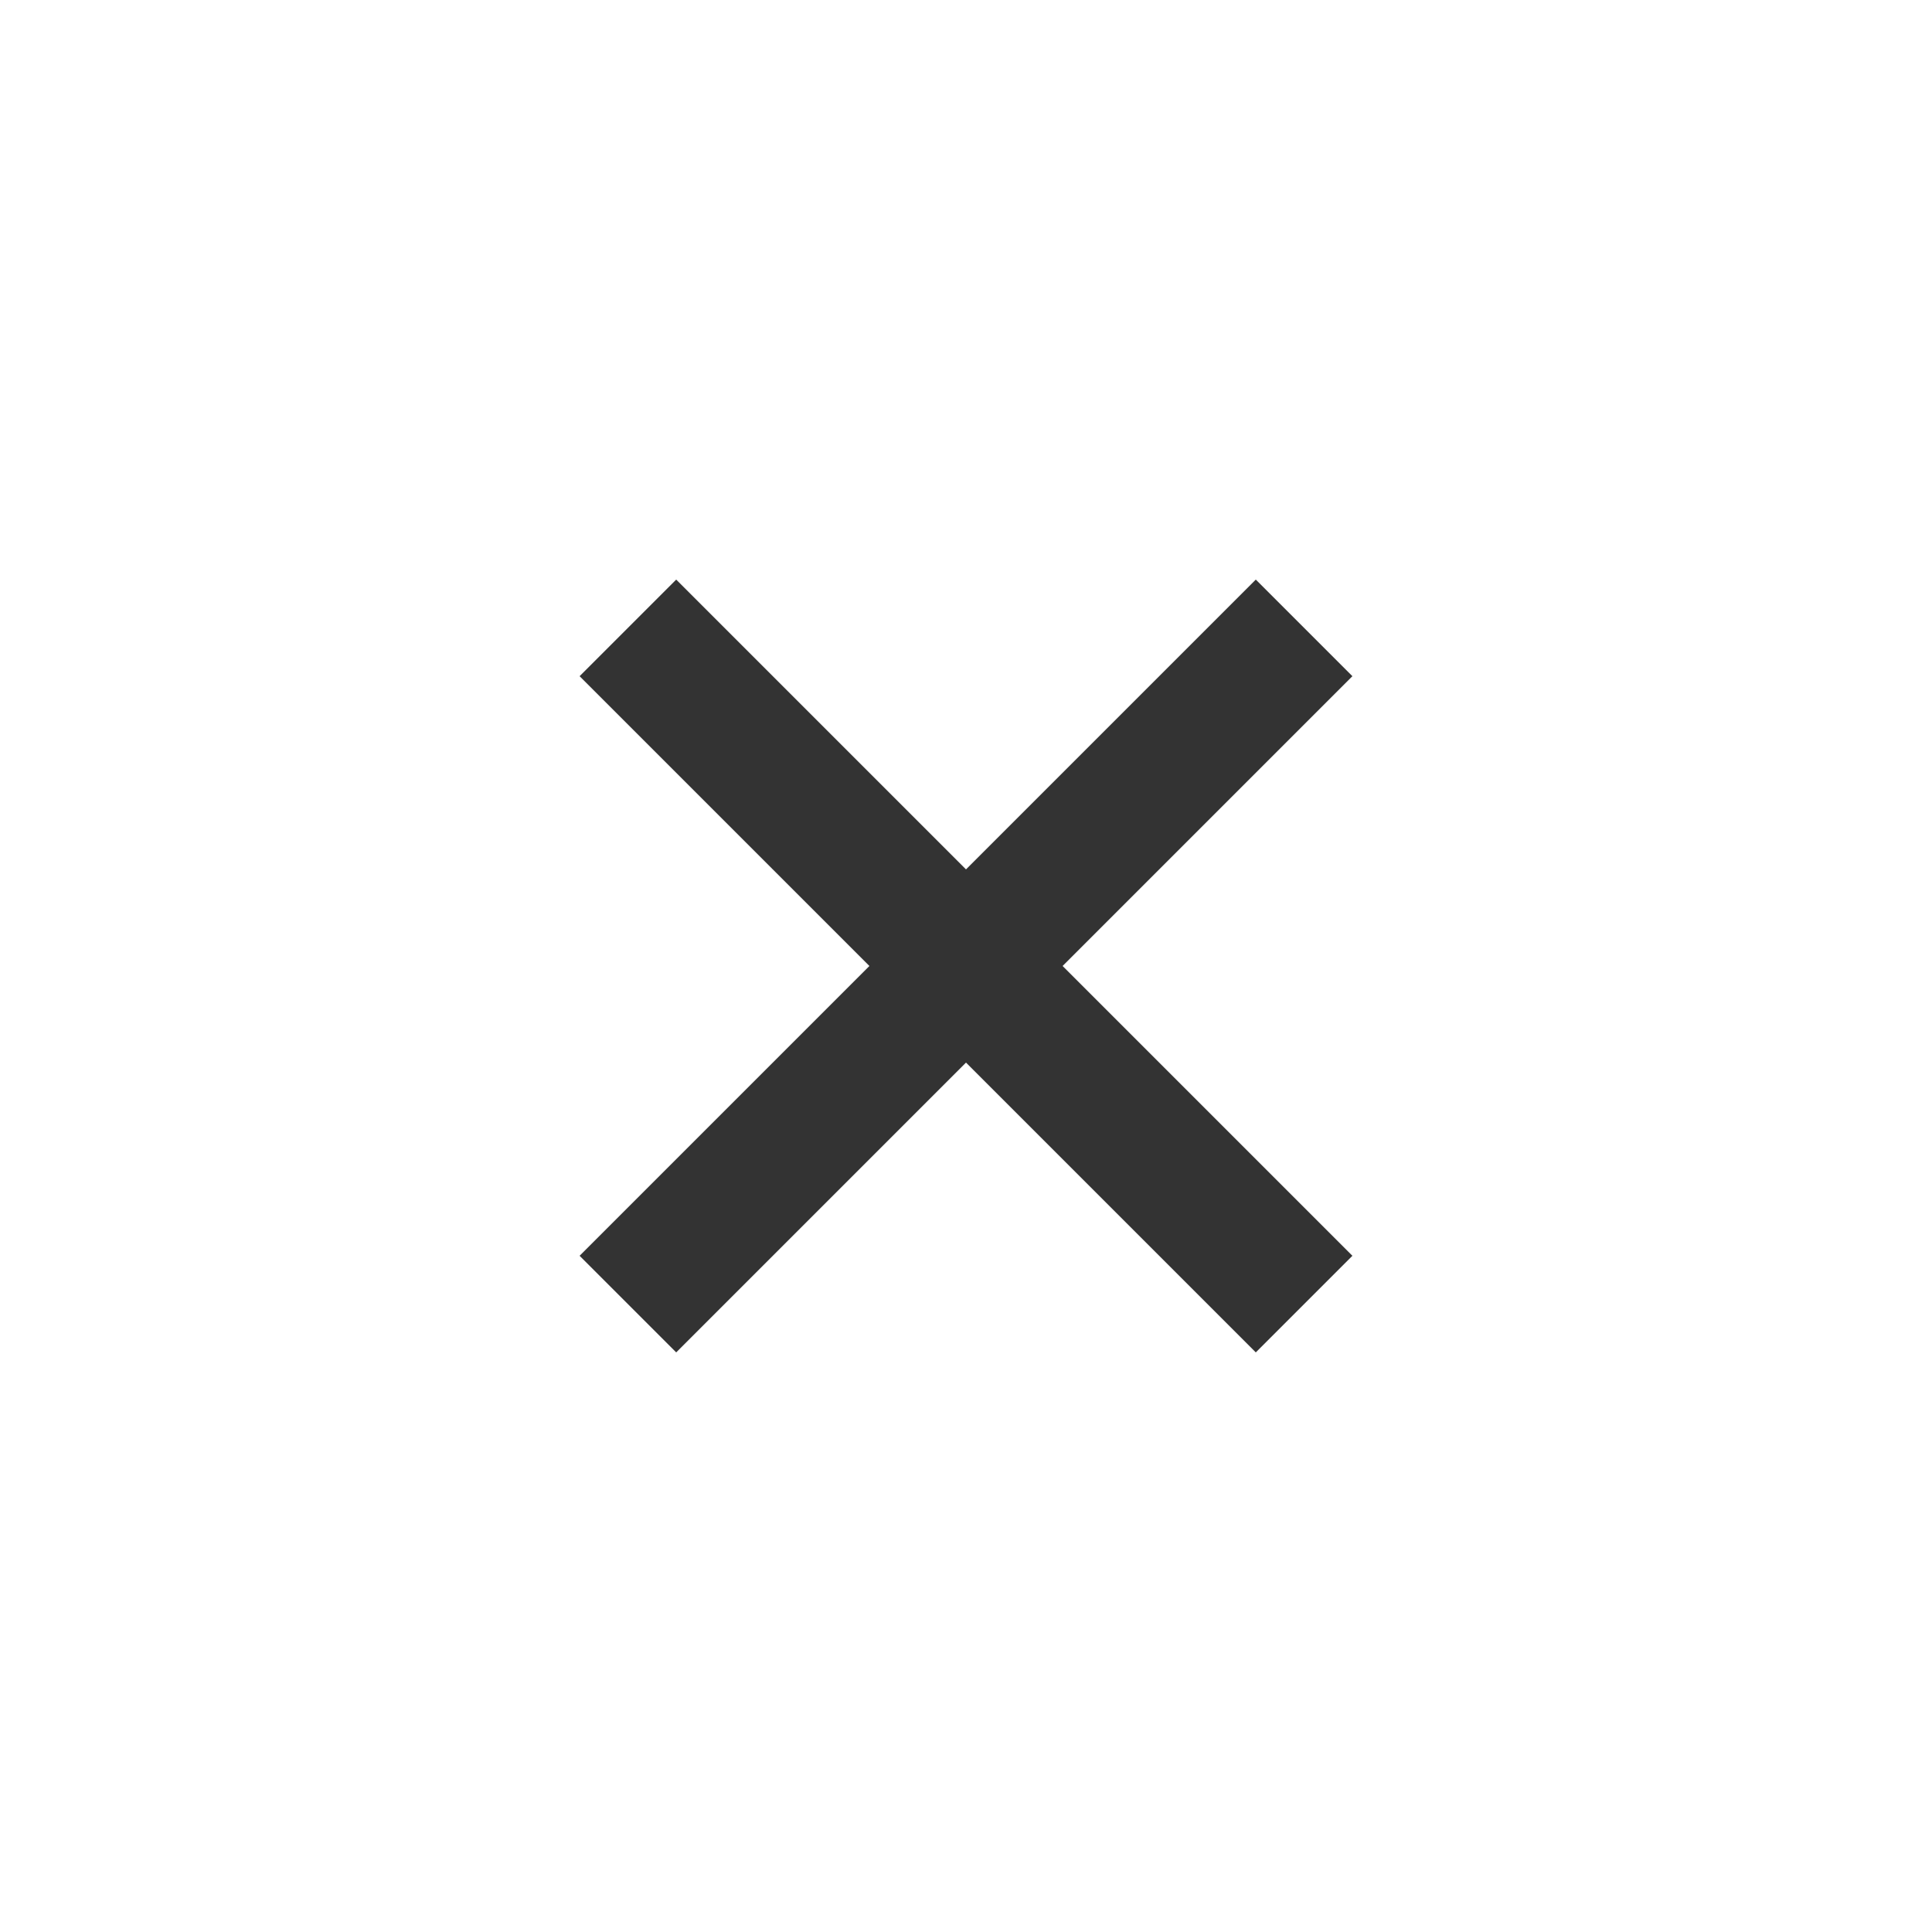 <svg width="20" height="20" viewBox="0 0 20 20" fill="none" xmlns="http://www.w3.org/2000/svg">
<path fill-rule="evenodd" clip-rule="evenodd" d="M10 9L7 6L6 7L9 10L6 13L7 14L10 11L13 14L14 13L11 10L14 7L13 6L10 9Z" fill="#333333"/>
</svg>

